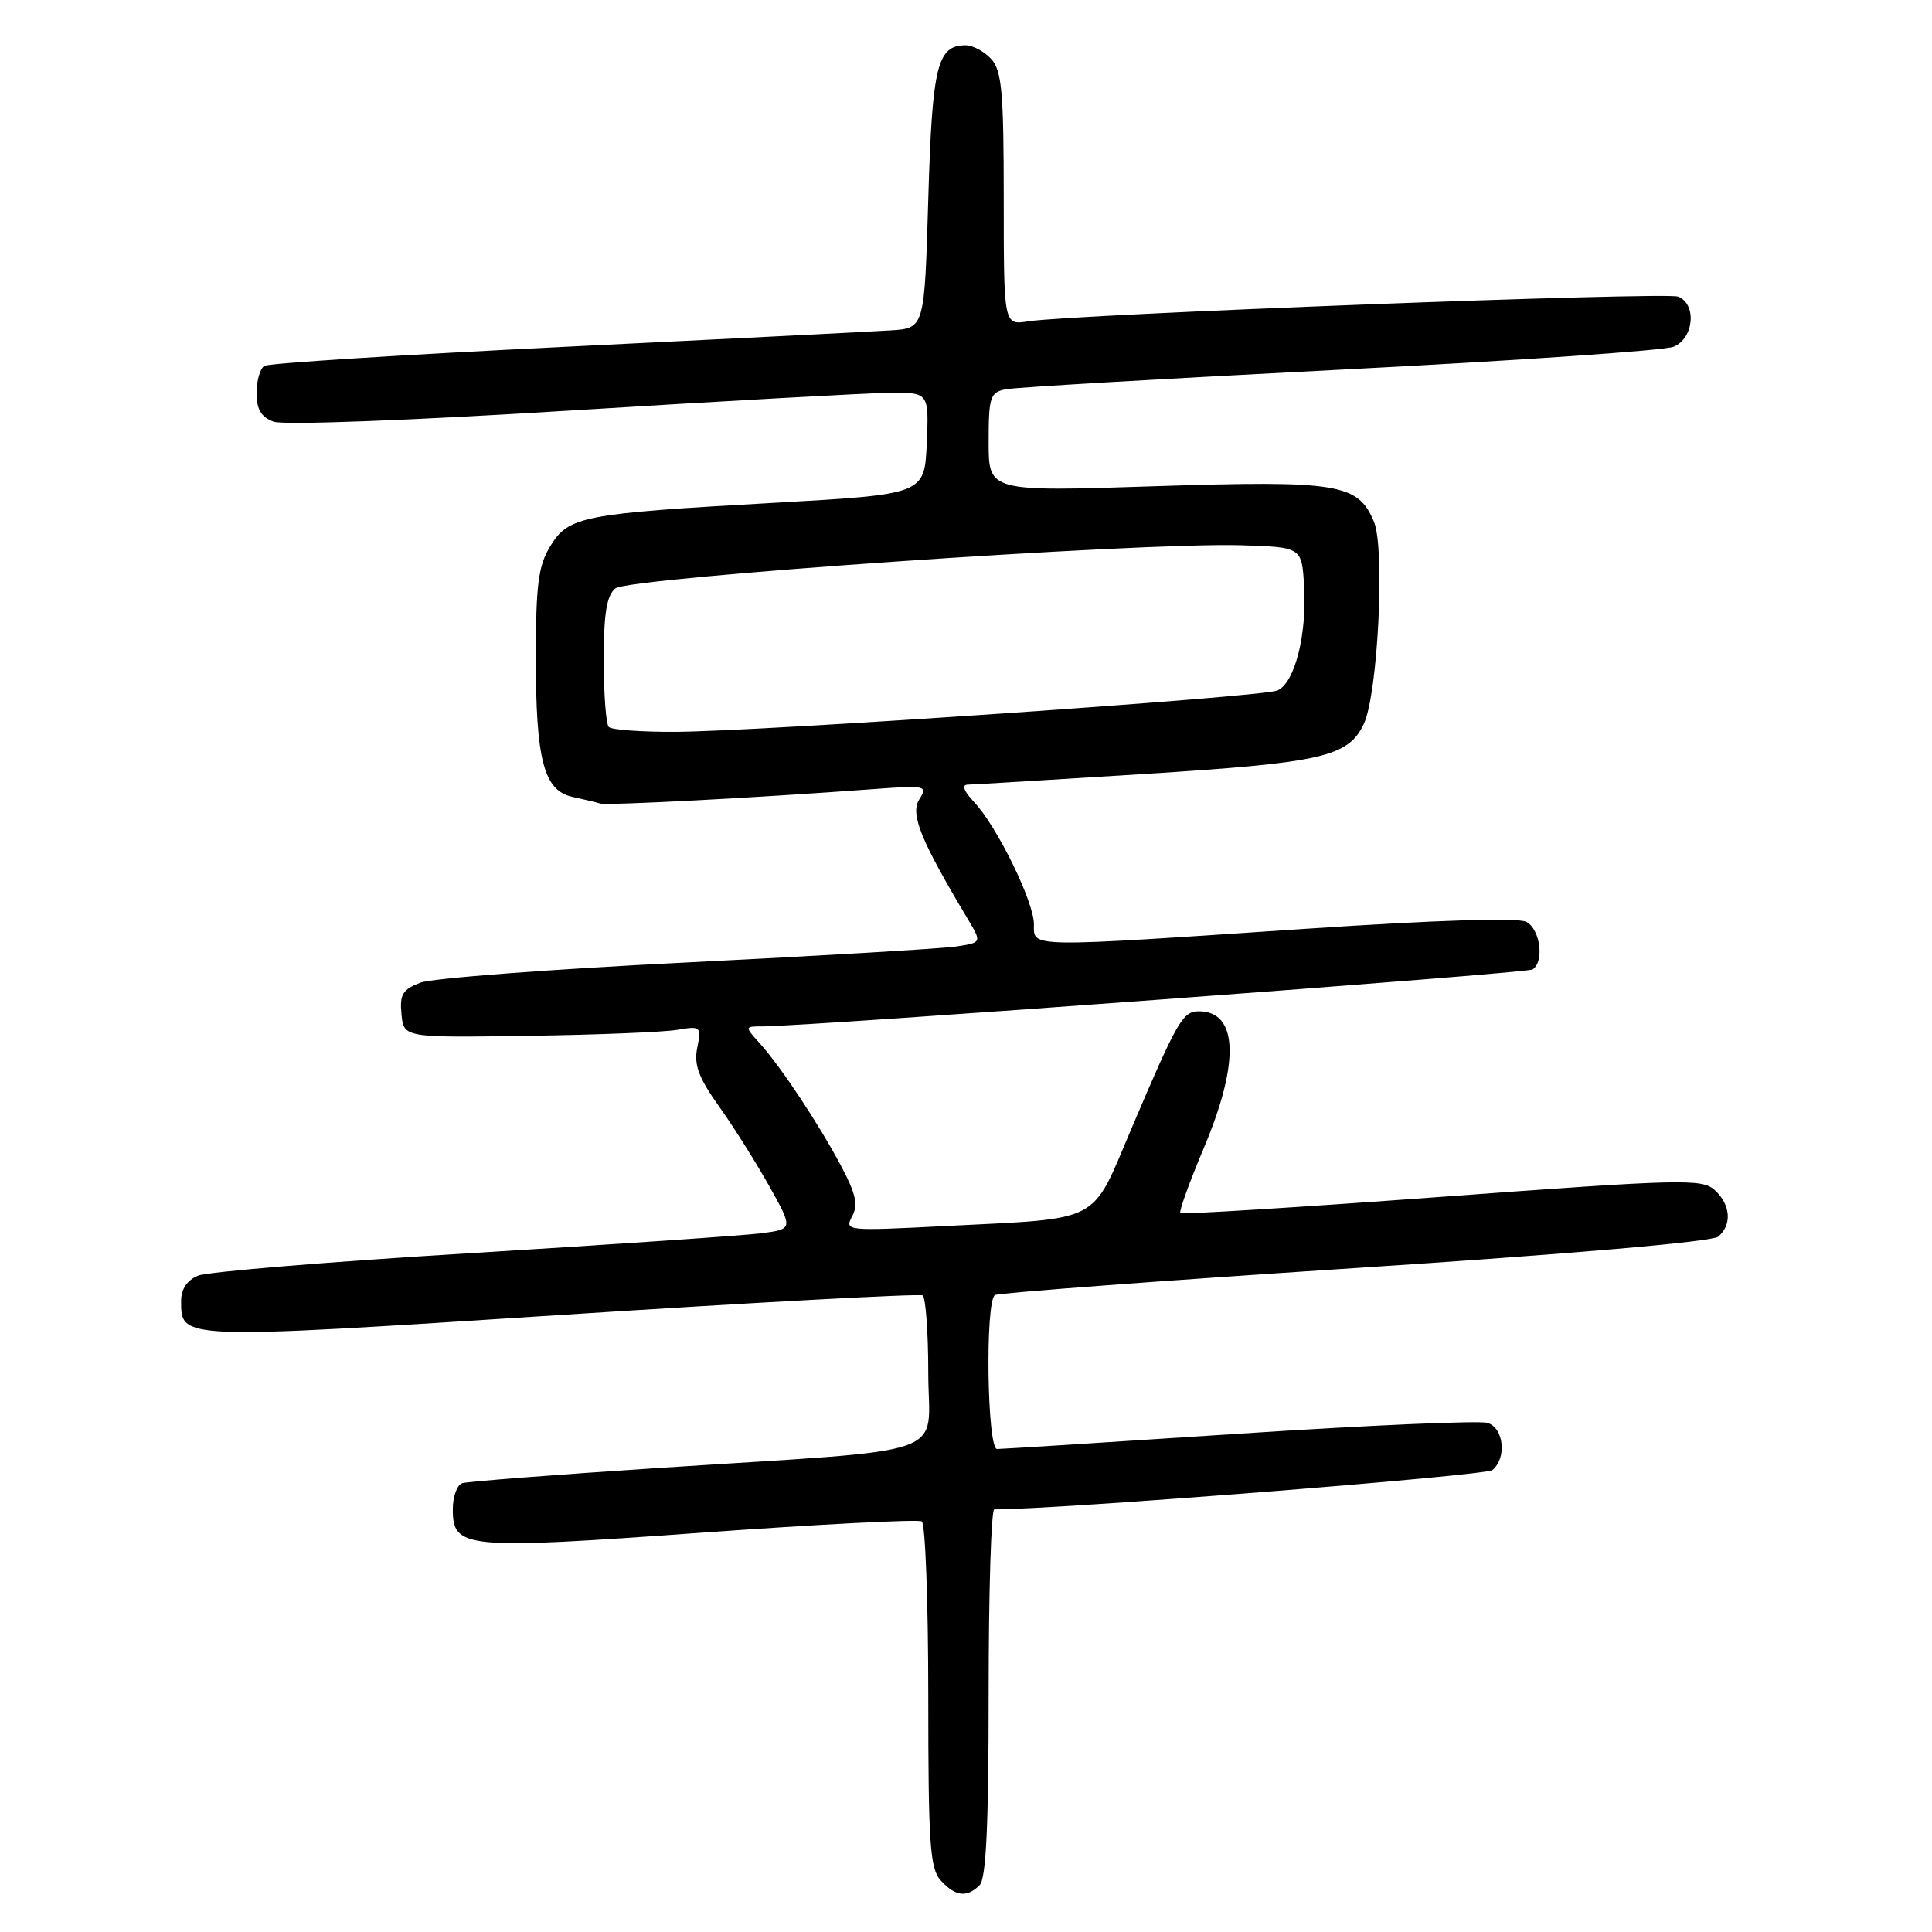 <?xml version="1.0" encoding="UTF-8" standalone="no"?>
<!DOCTYPE svg PUBLIC "-//W3C//DTD SVG 1.1//EN" "http://www.w3.org/Graphics/SVG/1.1/DTD/svg11.dtd" >
<svg xmlns="http://www.w3.org/2000/svg" xmlns:xlink="http://www.w3.org/1999/xlink" version="1.1" viewBox="0 0 256 256">
 <g >
 <path fill="currentColor"
d=" M 129.80 249.80 C 130.67 248.93 131.00 241.87 131.00 224.30 C 131.00 210.94 131.34 200.00 131.75 200.00 C 139.96 200.03 196.85 195.54 197.75 194.79 C 199.68 193.19 199.27 189.22 197.11 188.54 C 196.08 188.21 181.28 188.85 164.24 189.97 C 147.19 191.09 132.74 192.00 132.12 192.00 C 130.79 192.00 130.52 172.42 131.84 171.60 C 132.30 171.32 153.74 169.71 179.50 168.03 C 207.92 166.18 226.84 164.54 227.66 163.87 C 229.53 162.31 229.33 159.61 227.20 157.68 C 225.53 156.17 222.83 156.24 191.09 158.58 C 172.22 159.97 156.61 160.94 156.40 160.74 C 156.20 160.53 157.60 156.65 159.52 152.10 C 164.30 140.75 164.05 134.00 158.84 134.00 C 156.72 134.00 155.99 135.28 149.95 149.48 C 144.49 162.31 146.27 161.38 125.18 162.46 C 112.15 163.12 111.88 163.10 112.91 161.18 C 113.73 159.64 113.41 158.19 111.44 154.48 C 108.44 148.85 103.49 141.38 100.68 138.25 C 98.65 136.00 98.65 136.00 101.08 136.00 C 107.34 135.98 202.23 128.98 203.06 128.46 C 204.66 127.48 204.10 123.12 202.25 122.15 C 201.15 121.57 190.33 121.91 173.00 123.07 C 135.74 125.57 137.00 125.59 137.00 122.47 C 137.00 119.48 132.09 109.46 129.05 106.25 C 127.71 104.83 127.40 103.99 128.21 103.97 C 128.92 103.96 139.49 103.32 151.71 102.55 C 175.20 101.07 178.62 100.29 180.70 95.95 C 182.57 92.05 183.55 72.74 182.06 69.14 C 179.95 64.06 177.34 63.64 152.95 64.43 C 131.00 65.15 131.00 65.15 131.00 58.60 C 131.00 52.60 131.19 52.00 133.25 51.58 C 134.49 51.33 154.40 50.16 177.50 48.99 C 200.60 47.81 220.51 46.45 221.75 45.95 C 224.46 44.86 224.87 40.27 222.34 39.30 C 220.66 38.66 142.21 41.64 136.25 42.58 C 133.00 43.09 133.00 43.09 133.00 26.37 C 133.00 12.22 132.75 9.38 131.35 7.83 C 130.43 6.82 128.91 6.00 127.97 6.00 C 124.18 6.00 123.52 8.70 123.00 26.40 C 122.50 43.50 122.50 43.50 118.00 43.78 C 115.53 43.94 96.08 44.92 74.78 45.96 C 53.48 47.00 35.60 48.13 35.03 48.48 C 34.46 48.83 34.00 50.45 34.00 52.08 C 34.00 54.25 34.61 55.27 36.25 55.87 C 37.54 56.35 54.32 55.72 75.50 54.40 C 95.85 53.14 114.88 52.08 117.80 52.05 C 123.09 52.00 123.09 52.00 122.80 58.75 C 122.50 65.50 122.50 65.50 102.50 66.63 C 77.13 68.05 75.34 68.40 72.91 72.38 C 71.33 74.97 71.01 77.46 71.00 87.10 C 71.00 100.72 72.06 104.76 75.85 105.59 C 77.31 105.91 78.96 106.30 79.53 106.47 C 80.50 106.75 100.13 105.72 115.75 104.56 C 122.71 104.05 122.95 104.10 121.80 105.94 C 120.59 107.88 121.99 111.33 128.19 121.70 C 130.10 124.89 130.10 124.89 126.80 125.40 C 124.98 125.69 108.88 126.64 91.00 127.53 C 73.12 128.41 57.24 129.62 55.70 130.21 C 53.34 131.11 52.94 131.78 53.20 134.39 C 53.50 137.50 53.50 137.50 70.00 137.25 C 79.08 137.12 87.96 136.76 89.73 136.46 C 92.85 135.93 92.95 136.02 92.39 138.82 C 91.93 141.09 92.56 142.79 95.28 146.61 C 97.20 149.30 100.19 154.06 101.94 157.18 C 105.11 162.86 105.11 162.86 100.81 163.42 C 98.44 163.72 81.20 164.90 62.50 166.04 C 43.80 167.17 27.49 168.52 26.25 169.03 C 24.80 169.63 24.00 170.81 24.00 172.36 C 24.00 177.52 23.54 177.51 74.27 174.24 C 100.25 172.56 121.84 171.40 122.25 171.65 C 122.66 171.91 123.00 176.53 123.00 181.93 C 123.00 193.35 127.12 191.91 87.00 194.53 C 73.53 195.41 61.94 196.31 61.25 196.53 C 60.56 196.76 60.00 198.31 60.00 199.99 C 60.00 205.20 61.52 205.35 92.93 203.09 C 108.52 201.97 121.67 201.30 122.14 201.59 C 122.61 201.88 123.00 212.29 123.00 224.73 C 123.00 244.37 123.22 247.58 124.65 249.17 C 126.58 251.30 128.12 251.48 129.80 249.80 Z  M 80.67 96.33 C 80.30 95.97 80.00 91.97 80.00 87.46 C 80.00 81.30 80.38 78.93 81.53 77.97 C 83.29 76.52 151.22 71.83 164.50 72.25 C 172.50 72.50 172.50 72.50 172.80 77.70 C 173.18 84.20 171.53 90.57 169.24 91.50 C 167.08 92.37 100.46 96.94 89.42 96.97 C 84.97 96.99 81.03 96.70 80.67 96.33 Z "/>
</g>
</svg>